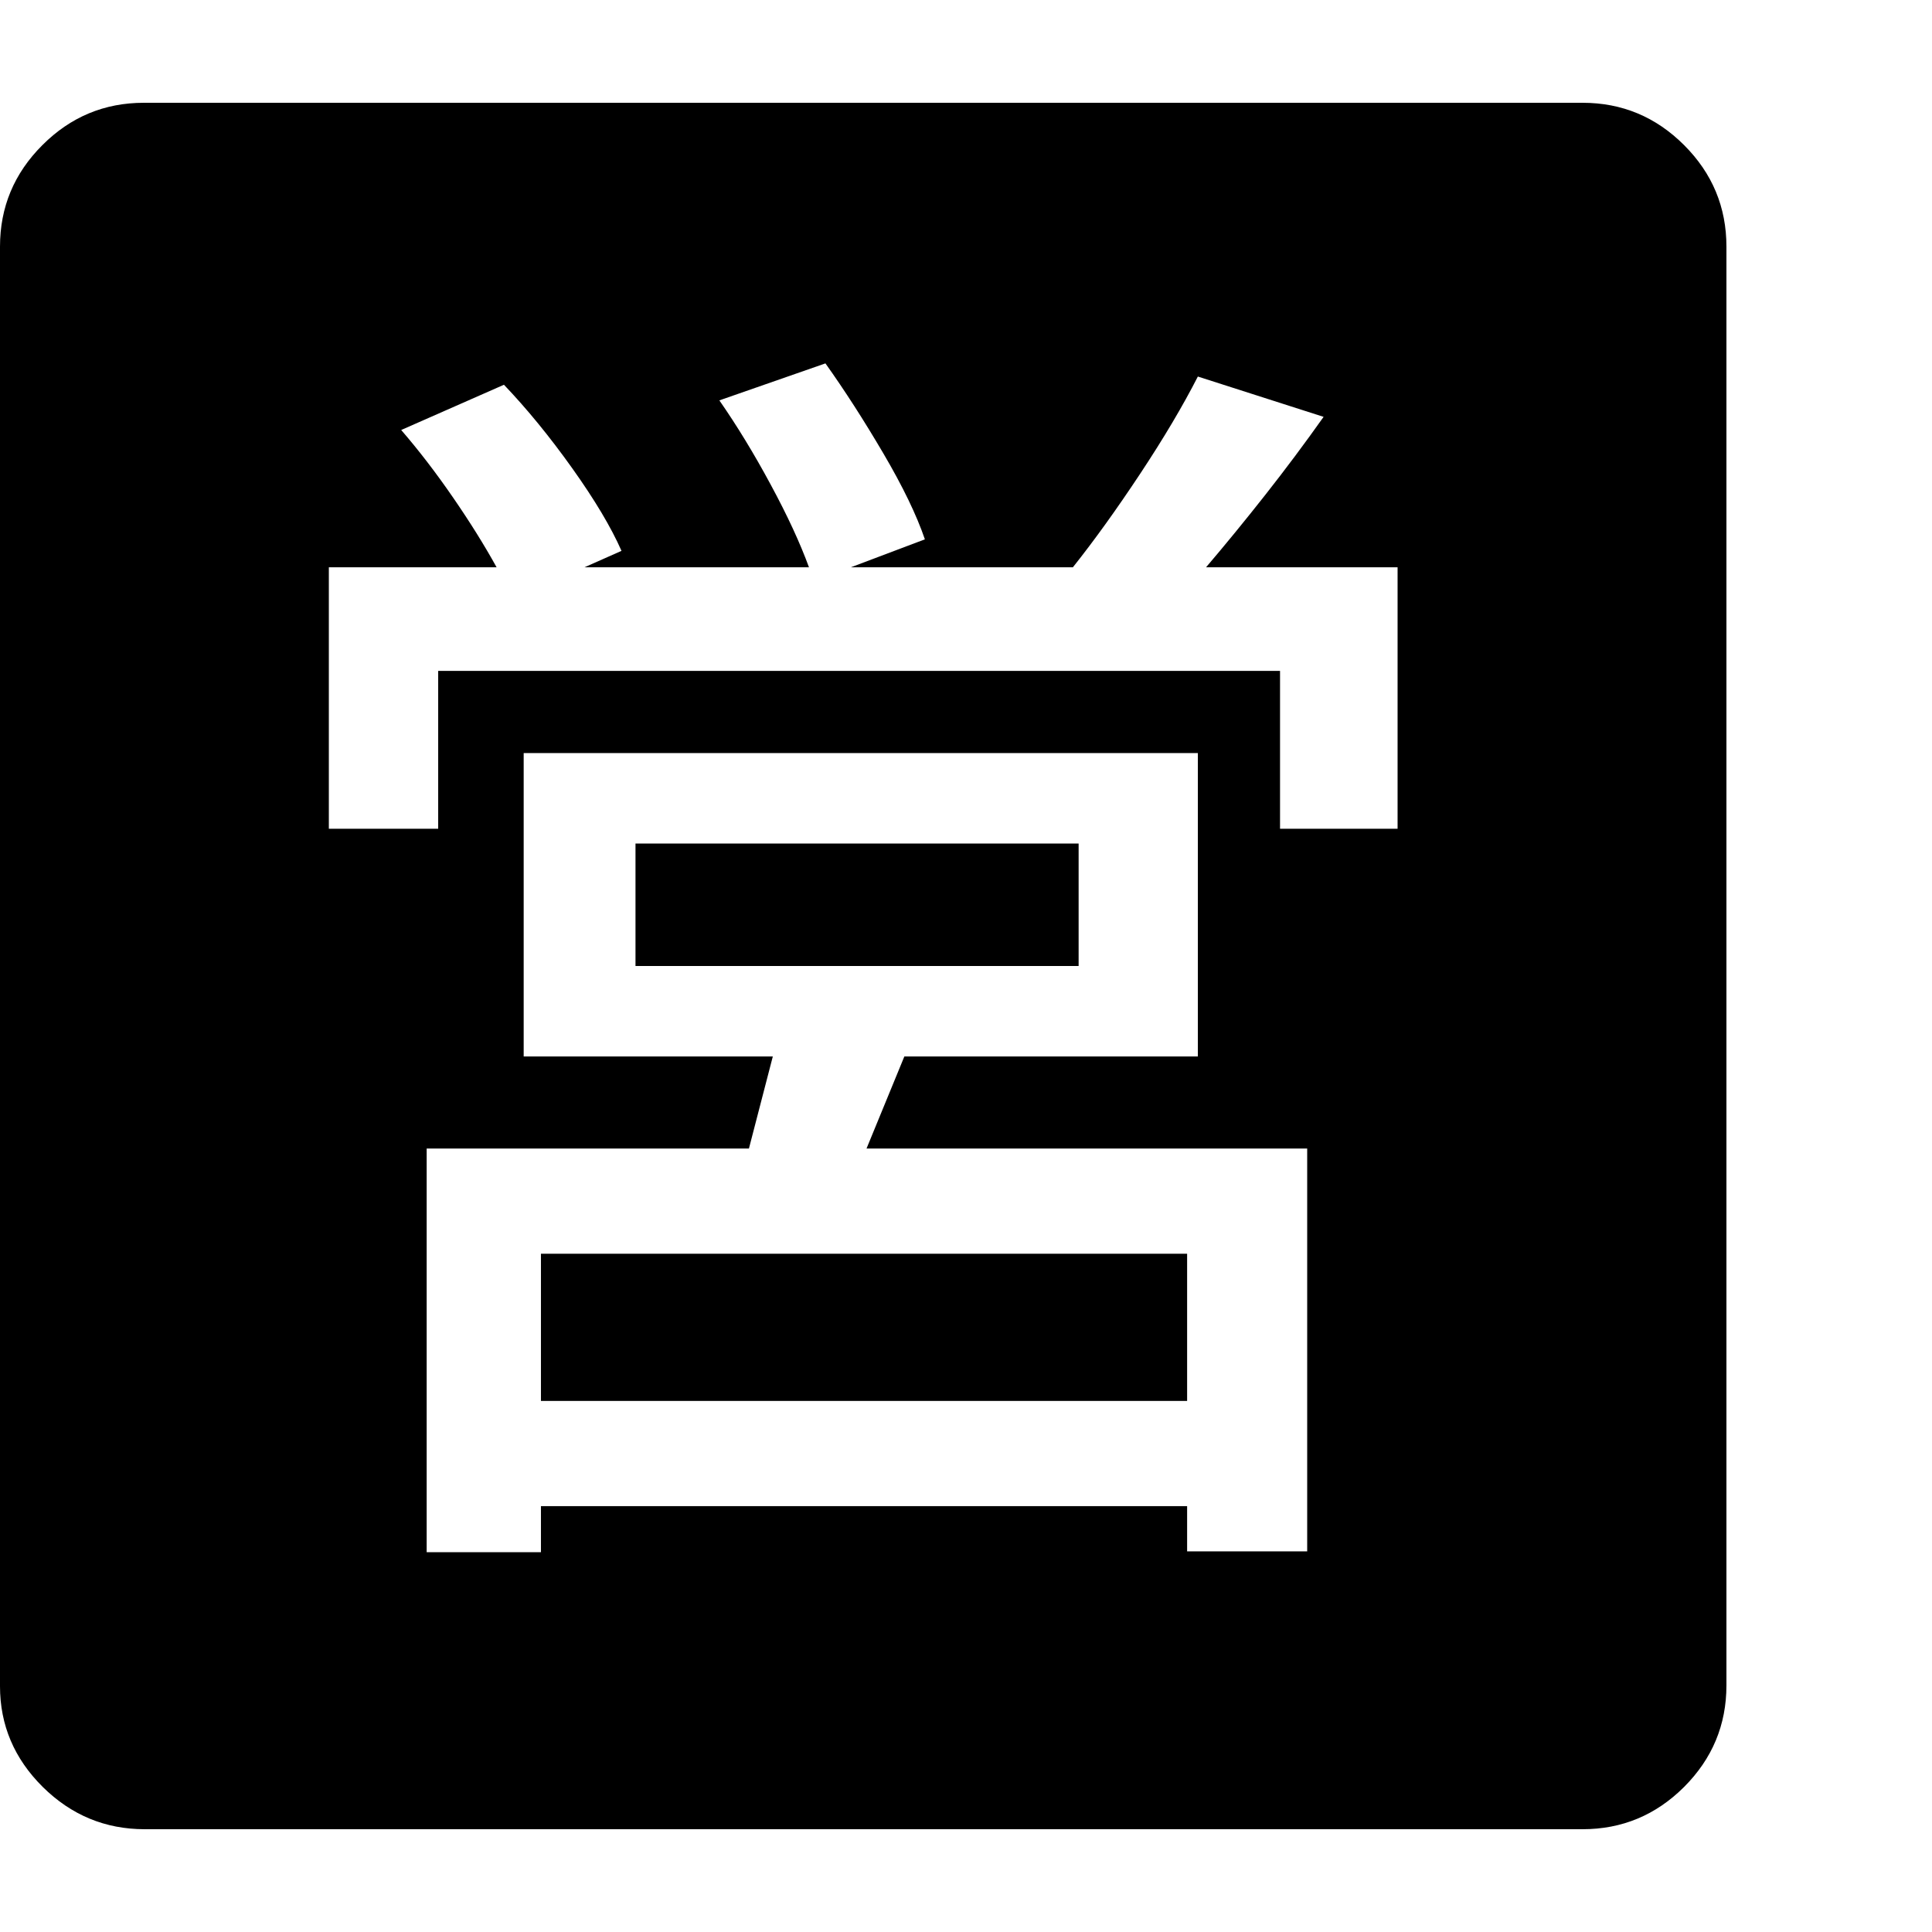 <svg version="1.1" xmlns="http://www.w3.org/2000/svg" style="fill:rgba(0,0,0,1.0)" width="256" height="256" viewBox="0 0 36.719 32.812">
  <defs>
    <style type="text/css" id="current-color-scheme">.ColorScheme-Text { color:#000000; }</style>
  </defs><path class="ColorScheme-Text" fill="currentColor" d="M10.281 24.672 L10.281 21.875 L22.562 21.875 L22.562 24.672 Z M8.109 27.547 L10.281 27.547 L10.281 26.672 L22.562 26.672 L22.562 27.531 L24.844 27.531 L24.844 19.875 L16.469 19.875 L17.188 18.125 L22.766 18.125 L22.766 12.359 L9.953 12.359 L9.953 18.125 L14.688 18.125 L14.234 19.875 L8.109 19.875 Z M12.078 16.406 L12.078 14.078 L20.5 14.078 L20.5 16.406 Z M6.25 13.797 L8.328 13.797 L8.328 10.797 L24.328 10.797 L24.328 13.797 L26.562 13.797 L26.562 8.828 L22.922 8.828 C23.286 8.401 23.661 7.943 24.047 7.453 C24.432 6.964 24.802 6.469 25.156 5.969 L22.766 5.203 C22.484 5.755 22.12 6.37 21.672 7.047 C21.224 7.724 20.797 8.318 20.391 8.828 L16.172 8.828 L17.578 8.297 C17.422 7.839 17.159 7.294 16.789 6.664 C16.419 6.034 16.052 5.464 15.688 4.953 L13.672 5.656 C14.005 6.135 14.331 6.669 14.648 7.258 C14.966 7.846 15.208 8.37 15.375 8.828 L11.109 8.828 L11.812 8.516 C11.615 8.068 11.302 7.544 10.875 6.945 C10.448 6.346 10.016 5.818 9.578 5.359 L7.625 6.219 C7.958 6.604 8.286 7.031 8.609 7.5 C8.932 7.969 9.208 8.411 9.438 8.828 L6.25 8.828 Z M2.75 32.812 C2 32.812 1.354 32.544 0.812 32.008 C0.271 31.471 0 30.833 0 30.094 L0 2.734 C0 1.984 0.268 1.341 0.805 0.805 C1.341 0.268 1.984 -0 2.734 -0 L30.078 -0 C30.828 -0 31.471 0.268 32.008 0.805 C32.544 1.341 32.812 1.984 32.812 2.734 L32.812 30.078 C32.812 30.828 32.544 31.471 32.008 32.008 C31.471 32.544 30.828 32.812 30.078 32.812 Z M36.719 27.344" /></svg>